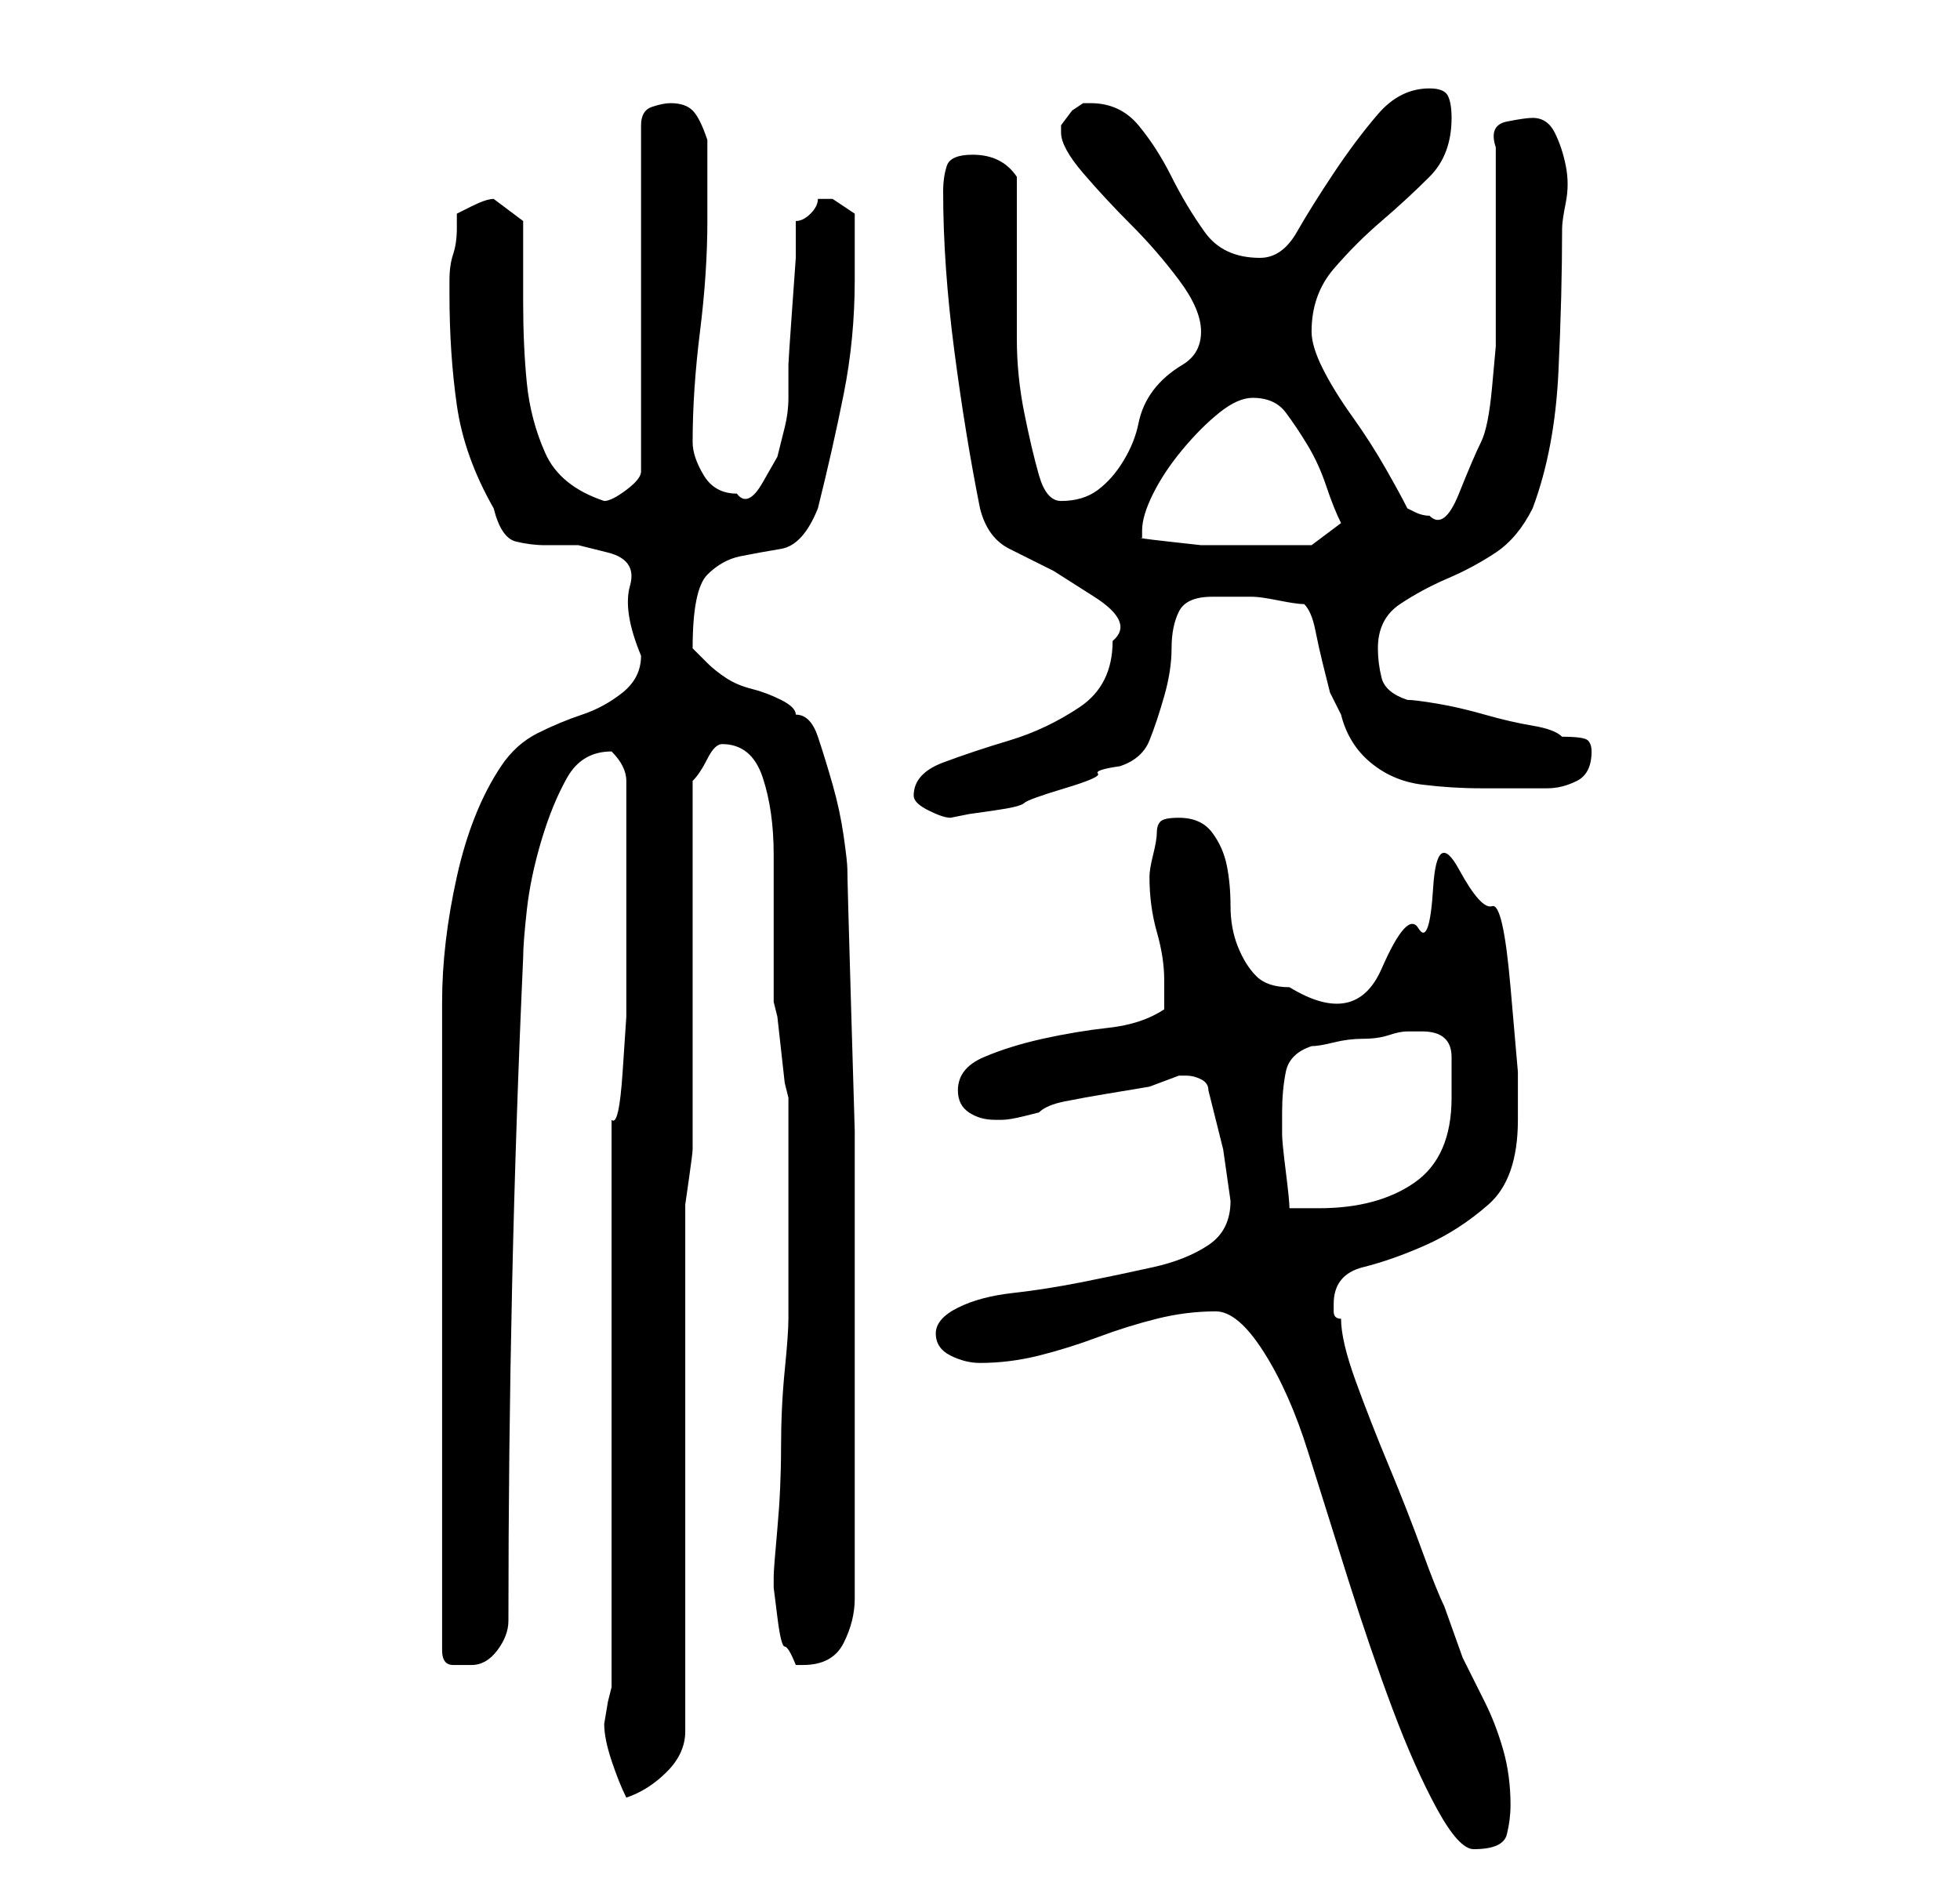 <?xml version="1.0" standalone="no"?>
<!DOCTYPE svg PUBLIC "-//W3C//DTD SVG 1.1//EN" "http://www.w3.org/Graphics/SVG/1.1/DTD/svg11.dtd" >
<svg xmlns="http://www.w3.org/2000/svg" xmlns:xlink="http://www.w3.org/1999/xlink" version="1.1" viewBox="-10 0 266 256">
   <path fill="currentColor"
d="M155 178q3 0 6.5 5.5t6 13.5t5.5 17.5t6 17.5t6 13.5t5 5.5q4 0 4.5 -2t0.5 -4q0 -4 -1 -7.5t-2.5 -6.5l-3 -6t-2.5 -7q-1 -2 -3 -7.5t-4.5 -11.5t-4.5 -11.5t-2 -8.5q-1 0 -1 -1v-1q0 -4 4 -5t8.5 -3t8.5 -5.5t4 -11.5v-6.5t-1 -11.5t-2.5 -11t-4.5 -5t-3.5 2.5t-2 5.5
t-5 5.5t-12.5 2.5q-3 0 -4.5 -1.5t-2.5 -4t-1 -5.5t-0.5 -5.5t-2 -4.5t-4.5 -2q-2 0 -2.5 0.5t-0.5 1.5t-0.5 3t-0.5 3q0 4 1 7.5t1 6.5v3v1q-3 2 -7.5 2.5t-9 1.5t-8 2.5t-3.5 4.5q0 2 1.5 3t3.5 1h1q1 0 3 -0.5l2 -0.5q1 -1 3.5 -1.5t5.5 -1l6 -1t4 -1.5h1v0q1 0 2 0.5
t1 1.5l2 8t1 7q0 4 -3 6t-7.5 3t-9.5 2t-9.5 1.5t-7.5 2t-3 3.5t2 3t4 1q4 0 8 -1t8 -2.5t8 -2.5t8 -1zM72 234q0 2 1 5t2 5q3 -1 5.5 -3.5t2.5 -5.5v-69v-2.5t0.5 -3.5t0.5 -4v-2v-48q1 -1 2 -3t2 -2q4 0 5.5 4.5t1.5 10.5v11.5v8.5l0.5 2t0.5 4.5t0.5 4.5l0.5 2v2v4.5v4.5
v3v5v4.5v4.5v2q0 2 -0.5 7t-0.5 10.5t-0.5 11t-0.5 6.5v1.5t0.5 4t1 4t1.5 2.5h1q4 0 5.5 -3t1.5 -6v-6v-8.5v-8.5v-6v-18v-16.5t-0.5 -17t-0.5 -18.5q0 -1 -0.5 -4.5t-1.5 -7t-2 -6.5t-3 -3q0 -1 -2 -2t-4 -1.5t-3.5 -1.5t-2.5 -2l-1 -1l-1 -1q0 -8 2 -10t4.5 -2.5t5.5 -1
t5 -5.5q2 -8 3.5 -15.5t1.5 -15.5v-4.5v-4.5l-1.5 -1l-1.5 -1h-0.5h-0.5h-0.5h-0.5q0 1 -1 2t-2 1v5t-0.5 7t-0.5 7.5v4.5q0 2 -0.5 4l-1 4t-2 3.5t-3.5 1.5q-3 0 -4.5 -2.5t-1.5 -4.5q0 -7 1 -15t1 -15v-6v-5q-1 -3 -2 -4t-3 -1q-1 0 -2.5 0.5t-1.5 2.5v47q0 1 -2 2.5
t-3 1.5q-6 -2 -8 -6.5t-2.5 -9.5t-0.5 -11v-11l-2 -1.5l-2 -1.5q-1 0 -3 1l-2 1v2q0 2 -0.5 3.5t-0.5 3.5v2q0 8 1 15t5 14q1 4 3 4.5t4 0.5h4.5t4 1t3 4.5t1.5 9.5q0 3 -2.5 5t-5.5 3t-6 2.5t-5 4.5q-4 6 -6 15t-2 17v88q0 2 1.5 2h2.5q2 0 3.5 -2t1.5 -4q0 -23 0.5 -45.5
t1.5 -44.5q0 -2 0.5 -6.5t2 -9.5t3.5 -8.5t6 -3.5v0q1 1 1.5 2t0.5 2v19v5.5v7.5t-0.5 7.5t-1.5 6.5v77l-0.5 2t-0.5 3v0zM164 151q0 -3 0.5 -5.5t3.5 -3.5q1 0 3 -0.5t4 -0.5t3.5 -0.5t2.5 -0.5h2q4 0 4 3.5v5.5q0 8 -5 11.5t-13 3.5h-4q0 -1 -0.5 -5t-0.5 -5v-3zM114 108
q0 1 2 2t3 1l2.5 -0.5t3.5 -0.5t4 -1t5.5 -2t4.5 -2t3 -1q3 -1 4 -3.5t2 -6t1 -6.5t1 -5t4.5 -2h5.5q1 0 3.5 0.5t3.5 0.5q1 1 1.5 3.5t1 4.5l1 4t1.5 3q1 4 4 6.5t7 3t8 0.5h9q2 0 4 -1t2 -4q0 -1 -0.5 -1.5t-3.5 -0.5q-1 -1 -4 -1.5t-6.5 -1.5t-6.5 -1.5t-4 -0.5
q-3 -1 -3.5 -3t-0.5 -4q0 -4 3 -6t6.5 -3.5t6.5 -3.5t5 -6q3 -8 3.5 -18.5t0.5 -19.5q0 -1 0.5 -3.5t0 -5t-1.5 -4.5t-3 -2q-1 0 -3.5 0.5t-1.5 3.5v5v8v9v5t-0.5 5.5t-1.5 7.5t-3 7t-4 3q-1 0 -2 -0.5l-1 -0.5q-1 -2 -3 -5.5t-4.5 -7t-4 -6.5t-1.5 -5q0 -5 3 -8.5t6.5 -6.5
t6.5 -6t3 -8q0 -2 -0.5 -3t-2.5 -1q-4 0 -7 3.5t-6 8t-5 8t-5 3.5q-5 0 -7.5 -3.5t-4.5 -7.5t-4.5 -7t-6.5 -3h-1l-1.5 1t-1.5 2v1q0 2 3 5.5t6.5 7t6.5 7.5t3 7t-2.5 4.5t-4 3.5t-2 4.5t-2 5t-3.5 4t-5 1.5q-2 0 -3 -3.5t-2 -8.5t-1 -10v-7v-3v-4v-4.5v-3.5q-2 -3 -6 -3
q-3 0 -3.5 1.5t-0.5 3.5q0 10 1.5 21.5t3.5 21.5q1 4 4 5.5l6 3t5.5 3.5t2.5 6q0 6 -4.5 9t-9.5 4.5t-9 3t-4 4.5zM145 72q0 -2 1.5 -5t4 -6t5 -5t4.5 -2q3 0 4.5 2t3 4.5t2.5 5.5t2 5l-4 3h-3h-4h-4h-4t-4.5 -0.5t-3.5 -0.5v-1z" />
</svg>
